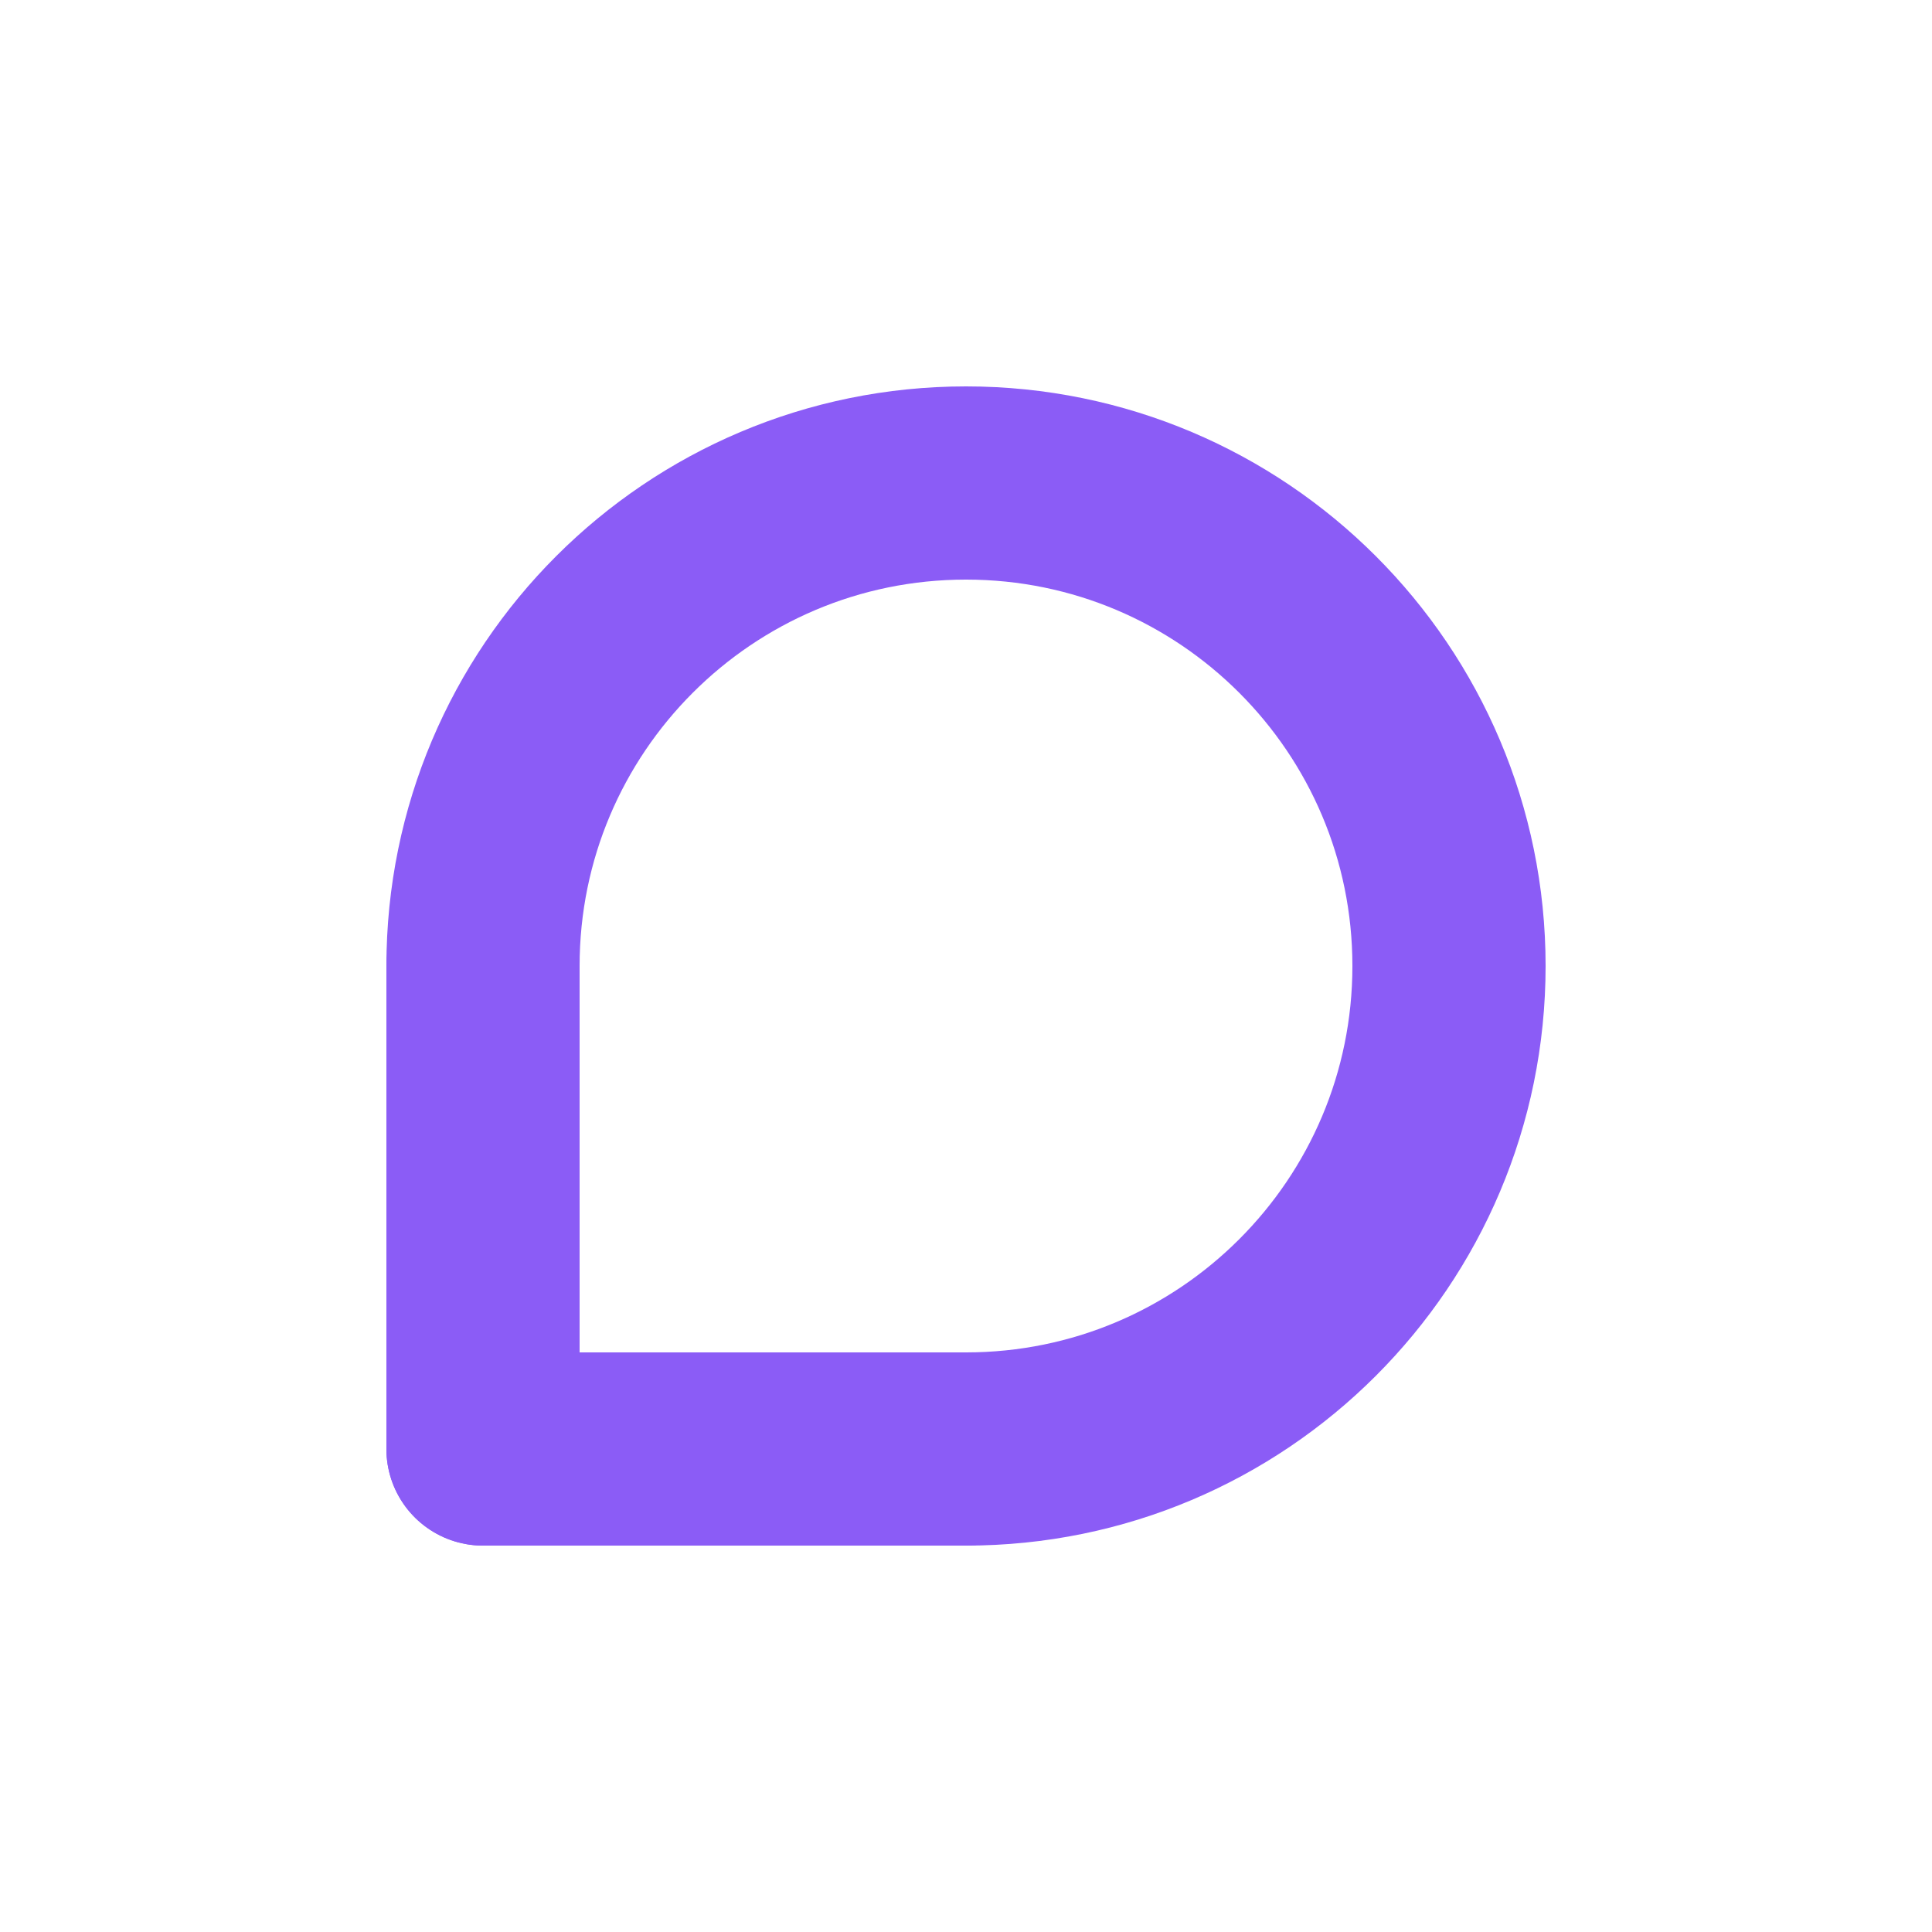 <?xml version="1.0" encoding="UTF-8"?>
<svg width="400" height="400" viewBox="0 0 400 400" fill="none" xmlns="http://www.w3.org/2000/svg">
  <path d="M100 200C100 144.772 144.772 100 200 100C255.228 100 300 144.772 300 200C300 255.228 255.228 300 200 300" stroke="#8B5CF6" stroke-width="40" stroke-linecap="round"/>
  <path d="M200 300H100" stroke="#8B5CF6" stroke-width="40" stroke-linecap="round"/>
  <path d="M100 300V200" stroke="#8B5CF6" stroke-width="40" stroke-linecap="round"/>
</svg>